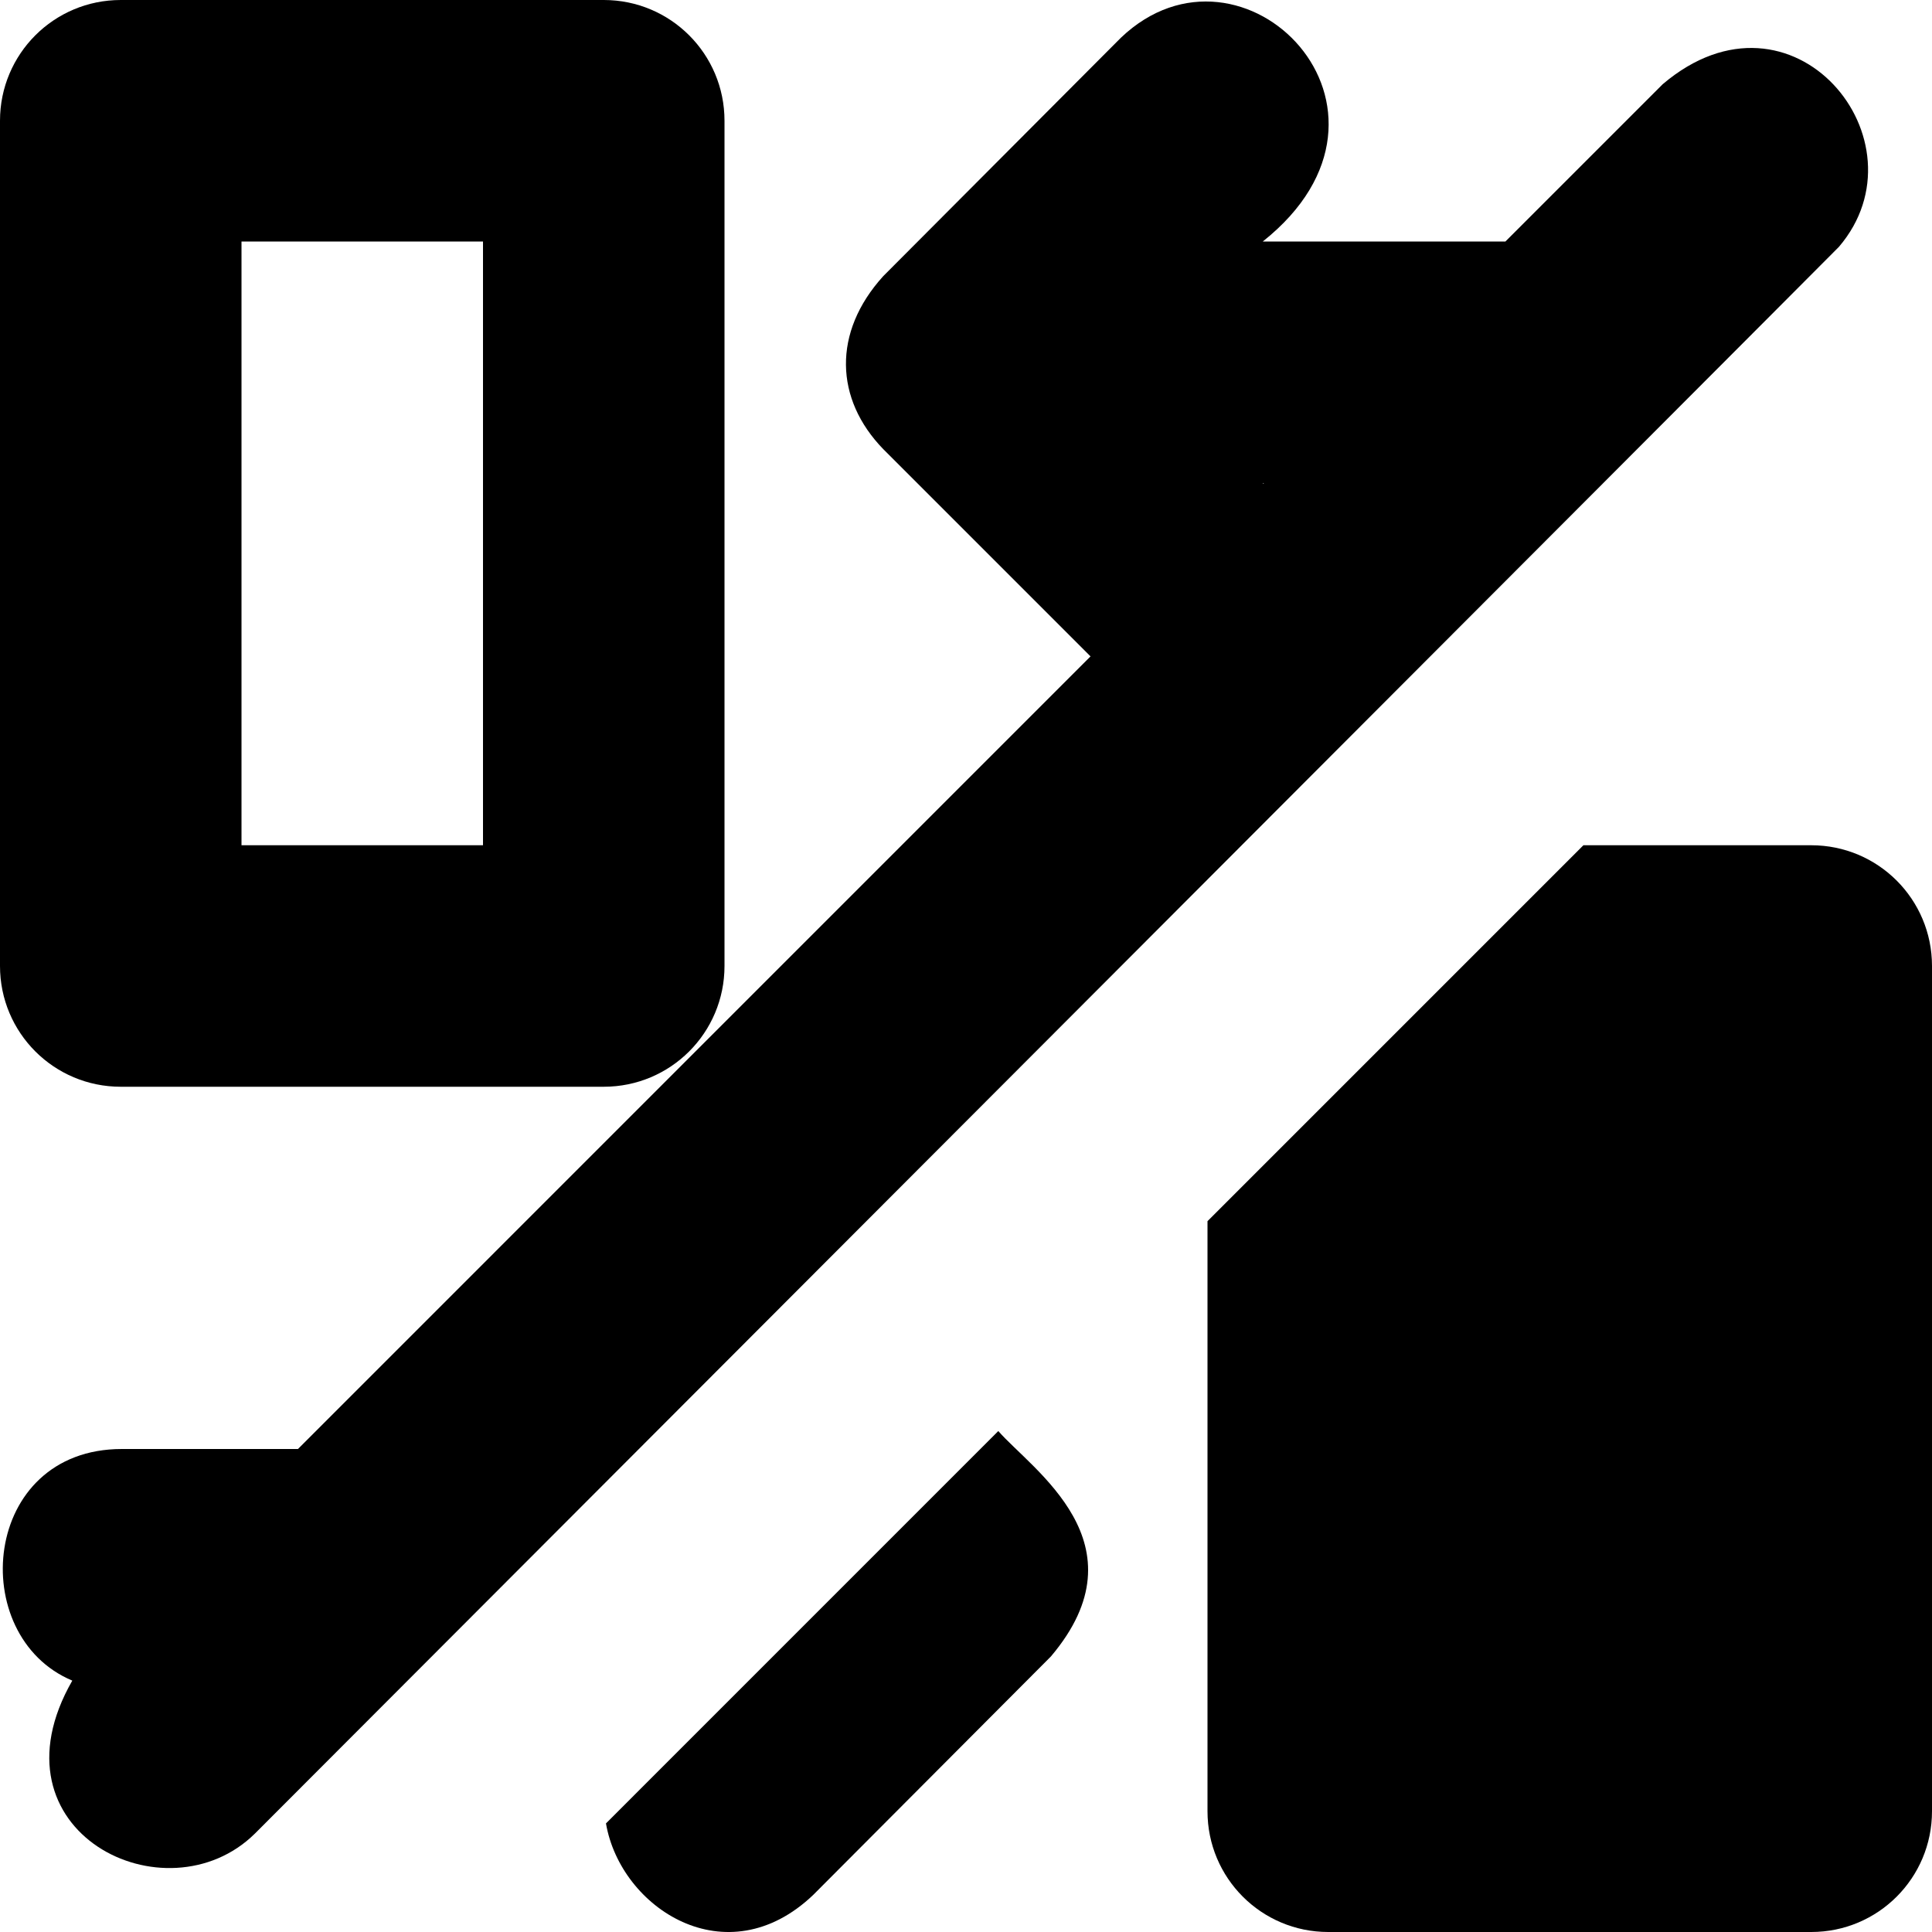 <?xml version="1.0" encoding="utf-8"?>
<!-- Generator: Adobe Illustrator 23.0.1, SVG Export Plug-In . SVG Version: 6.00 Build 0)  -->
<svg version="1.1" id="change-list-disabled" xmlns="http://www.w3.org/2000/svg" xmlns:xlink="http://www.w3.org/1999/xlink"
	 x="0px" y="0px" viewBox="0 0 512 512" style="enable-background:new 0 0 512 512;" xml:space="preserve">
<path class="lexicon-icon-outline" d="M264.56,379.24L160.59,483.22c3.84,22.48,31.97,40.83,54.91,18.96l63-63.2C303.82,409.06,273.41,389.44,264.56,379.24z"/>
<path class="lexicon-icon-outline" d="M480,224h-60.38L320,323.62V480c0,17.7,14.3,32,32,32h128c17.7,0,32-14.3,32-32V256C512,238.3,497.7,224,480,224z"/>
<path class="lexicon-icon-outline" d="M440.64,22.31L398.95,64h-64.3c44.07-35.02-5.4-84.7-37.6-54l-63,63.2c-13.5,14.9-12.8,32.6,0,45.8L289,173.95L78.96,384
	H32.3c-37.26,0-41.38,49.55-13.14,61.38c-23.04,40.16,24.93,63.68,48.38,40.55c0,0,419.89-420.49,419.79-420.51
	C511.25,37.44,475.11-6.96,440.64,22.31z M334.8,128.15l-0.15-0.15h0.3L334.8,128.15z"/>
<path class="lexicon-icon-outline" d="M32,0h128c17.7,0,32,14.3,32,32v224c0,17.7-14.3,32-32,32H32c-17.7,0-32-14.3-32-32V32C0,14.3,14.3,0,32,0z
	 M128,224V64H64v160H128z"/>
</svg>
